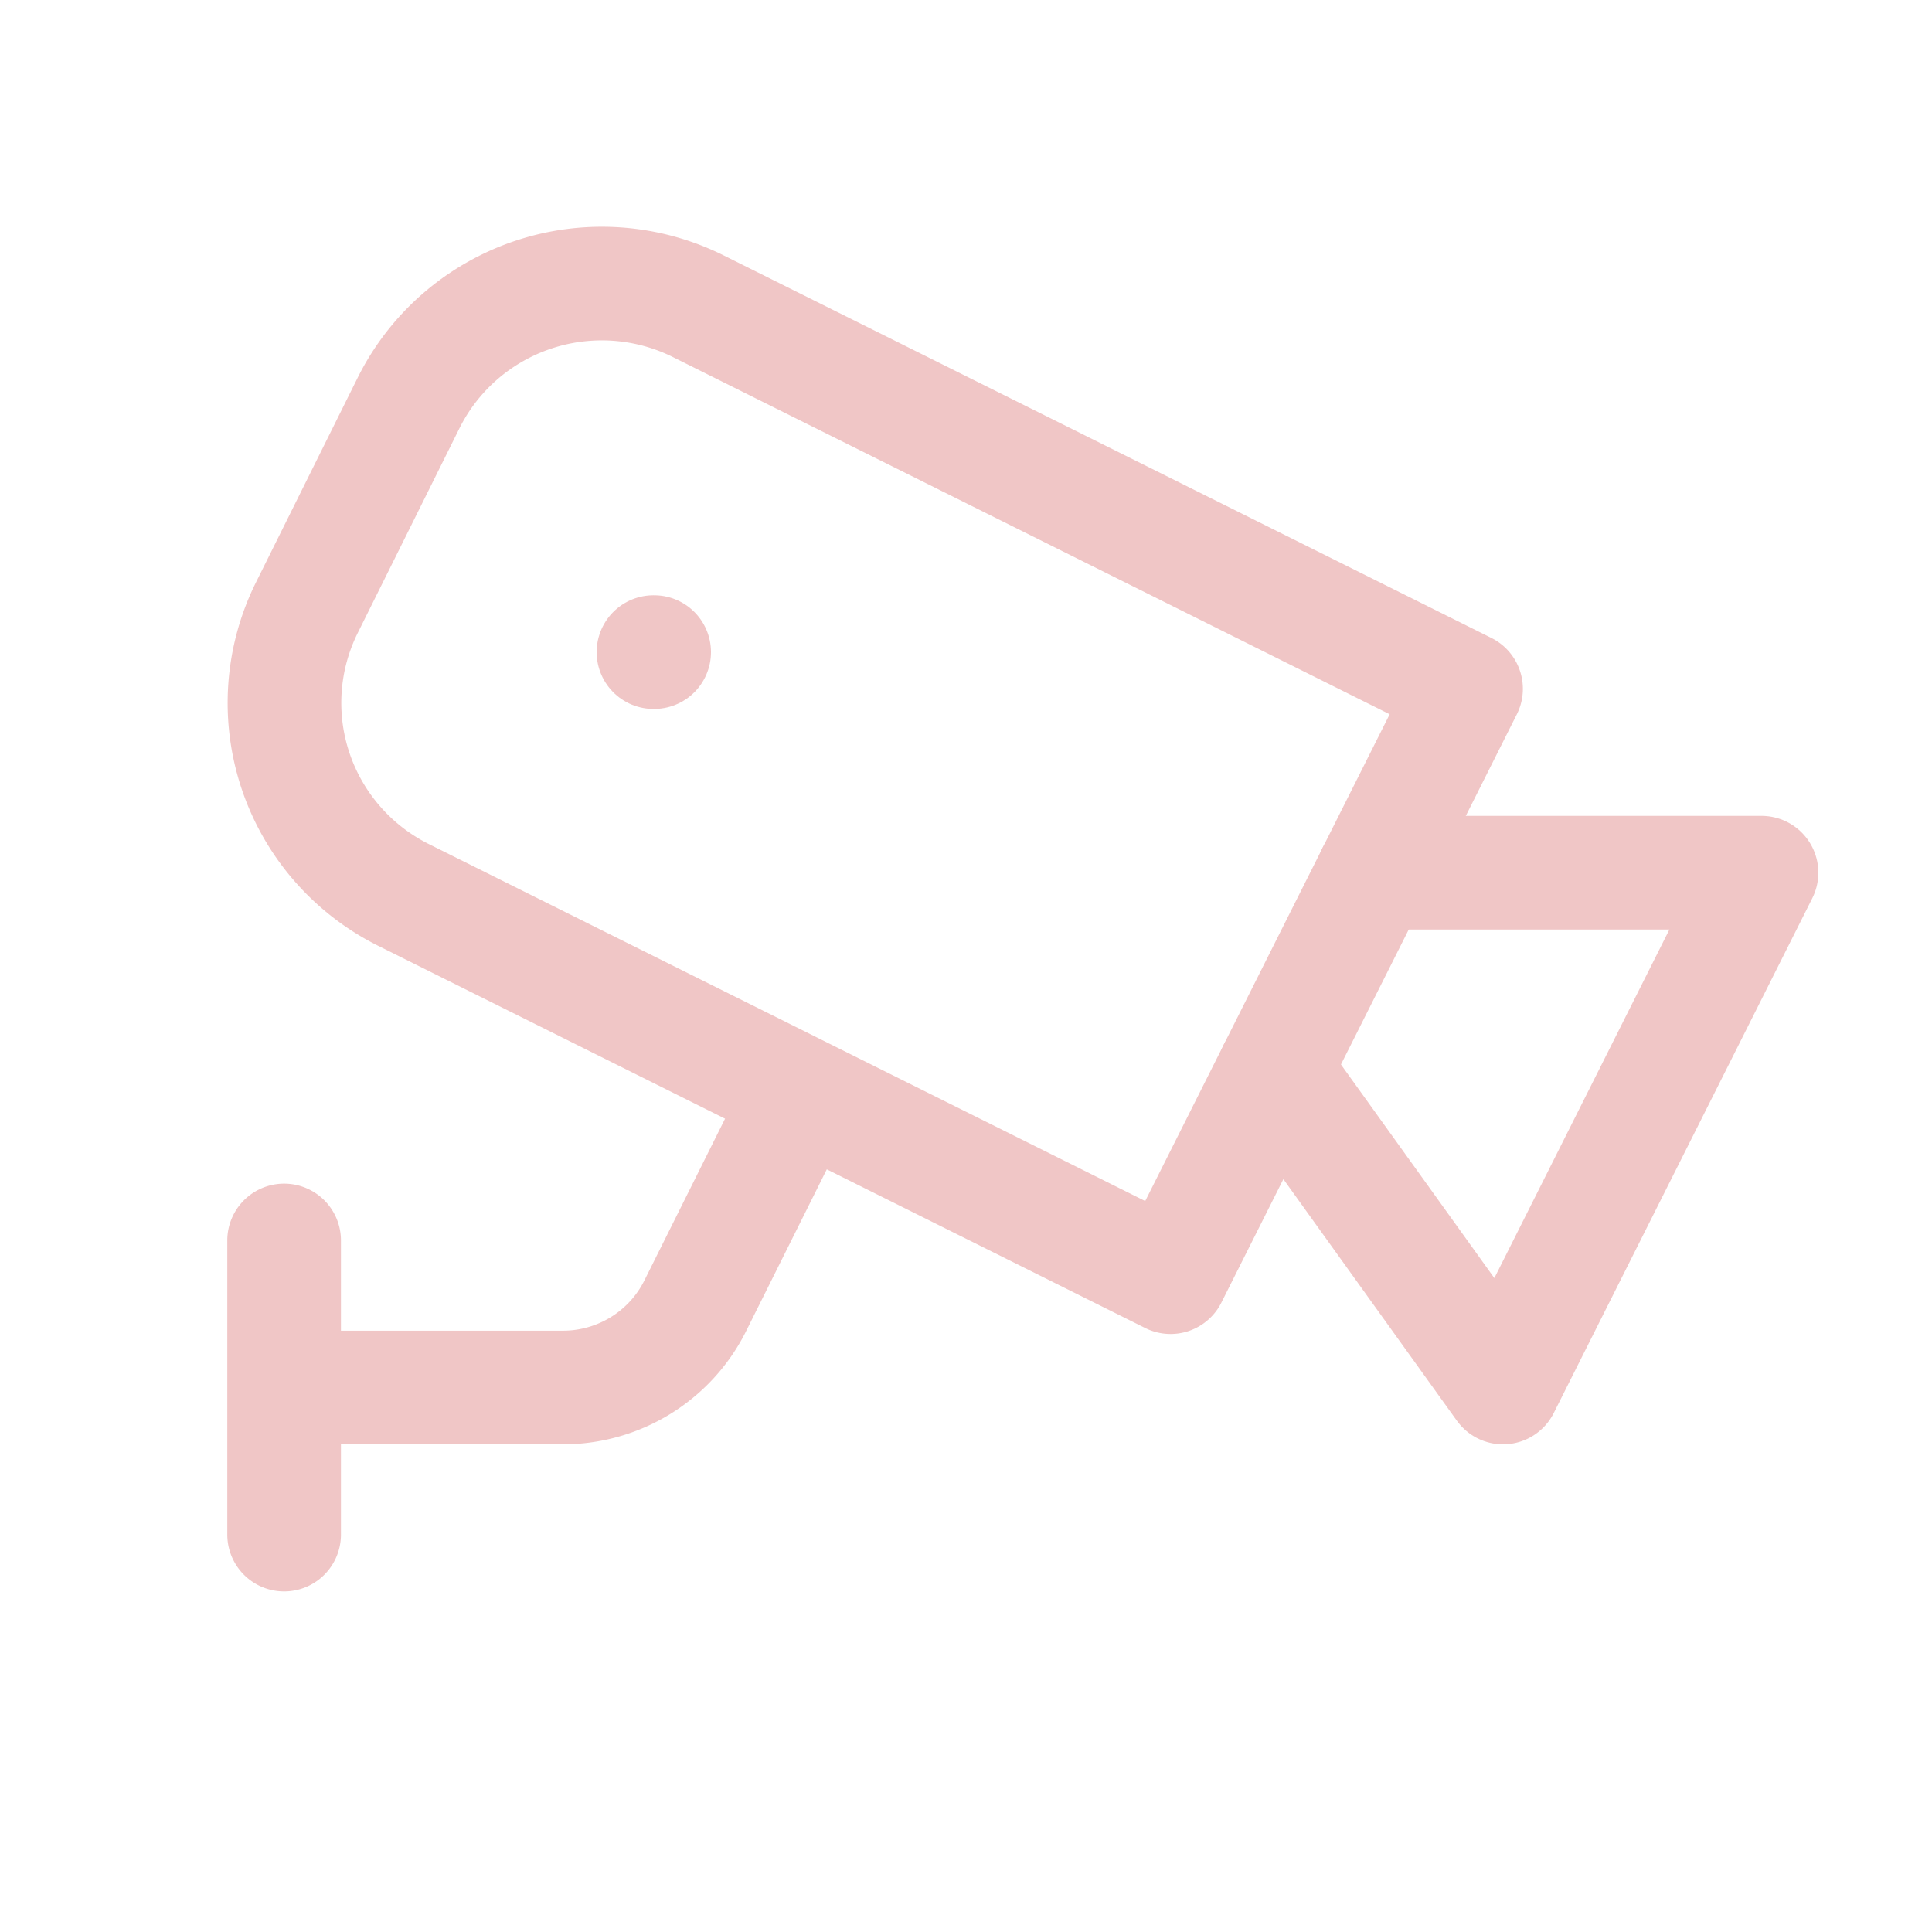 <?xml version='1.0' encoding='UTF-8'?>
<svg xmlns="http://www.w3.org/2000/svg" viewBox="-1 0 17 17">
  <path fill="none" stroke="#f0c6c6" stroke-linecap="round" stroke-linejoin="round" d="m 4.75,5.738 h 0.006 m 6.331,1.941 h 3.413 L 12.225,12.209 10.217,9.413"/>
  <path fill="none" stroke="#f0c6c6" stroke-linecap="round" stroke-linejoin="round" d="M 11.9,6.061 9.3,11.238 2.547,7.873 A 1.898,1.89 0 0 1 1.702,5.343 L 2.599,3.538 A 1.898,1.89 0 0 1 5.147,2.696 Z M 1.5,12.209 H 3.944 A 1.3,1.294 0 0 0 5.114,11.497 L 6.05,9.62 m -4.55,3.883 v -2.588"/>
</svg>
